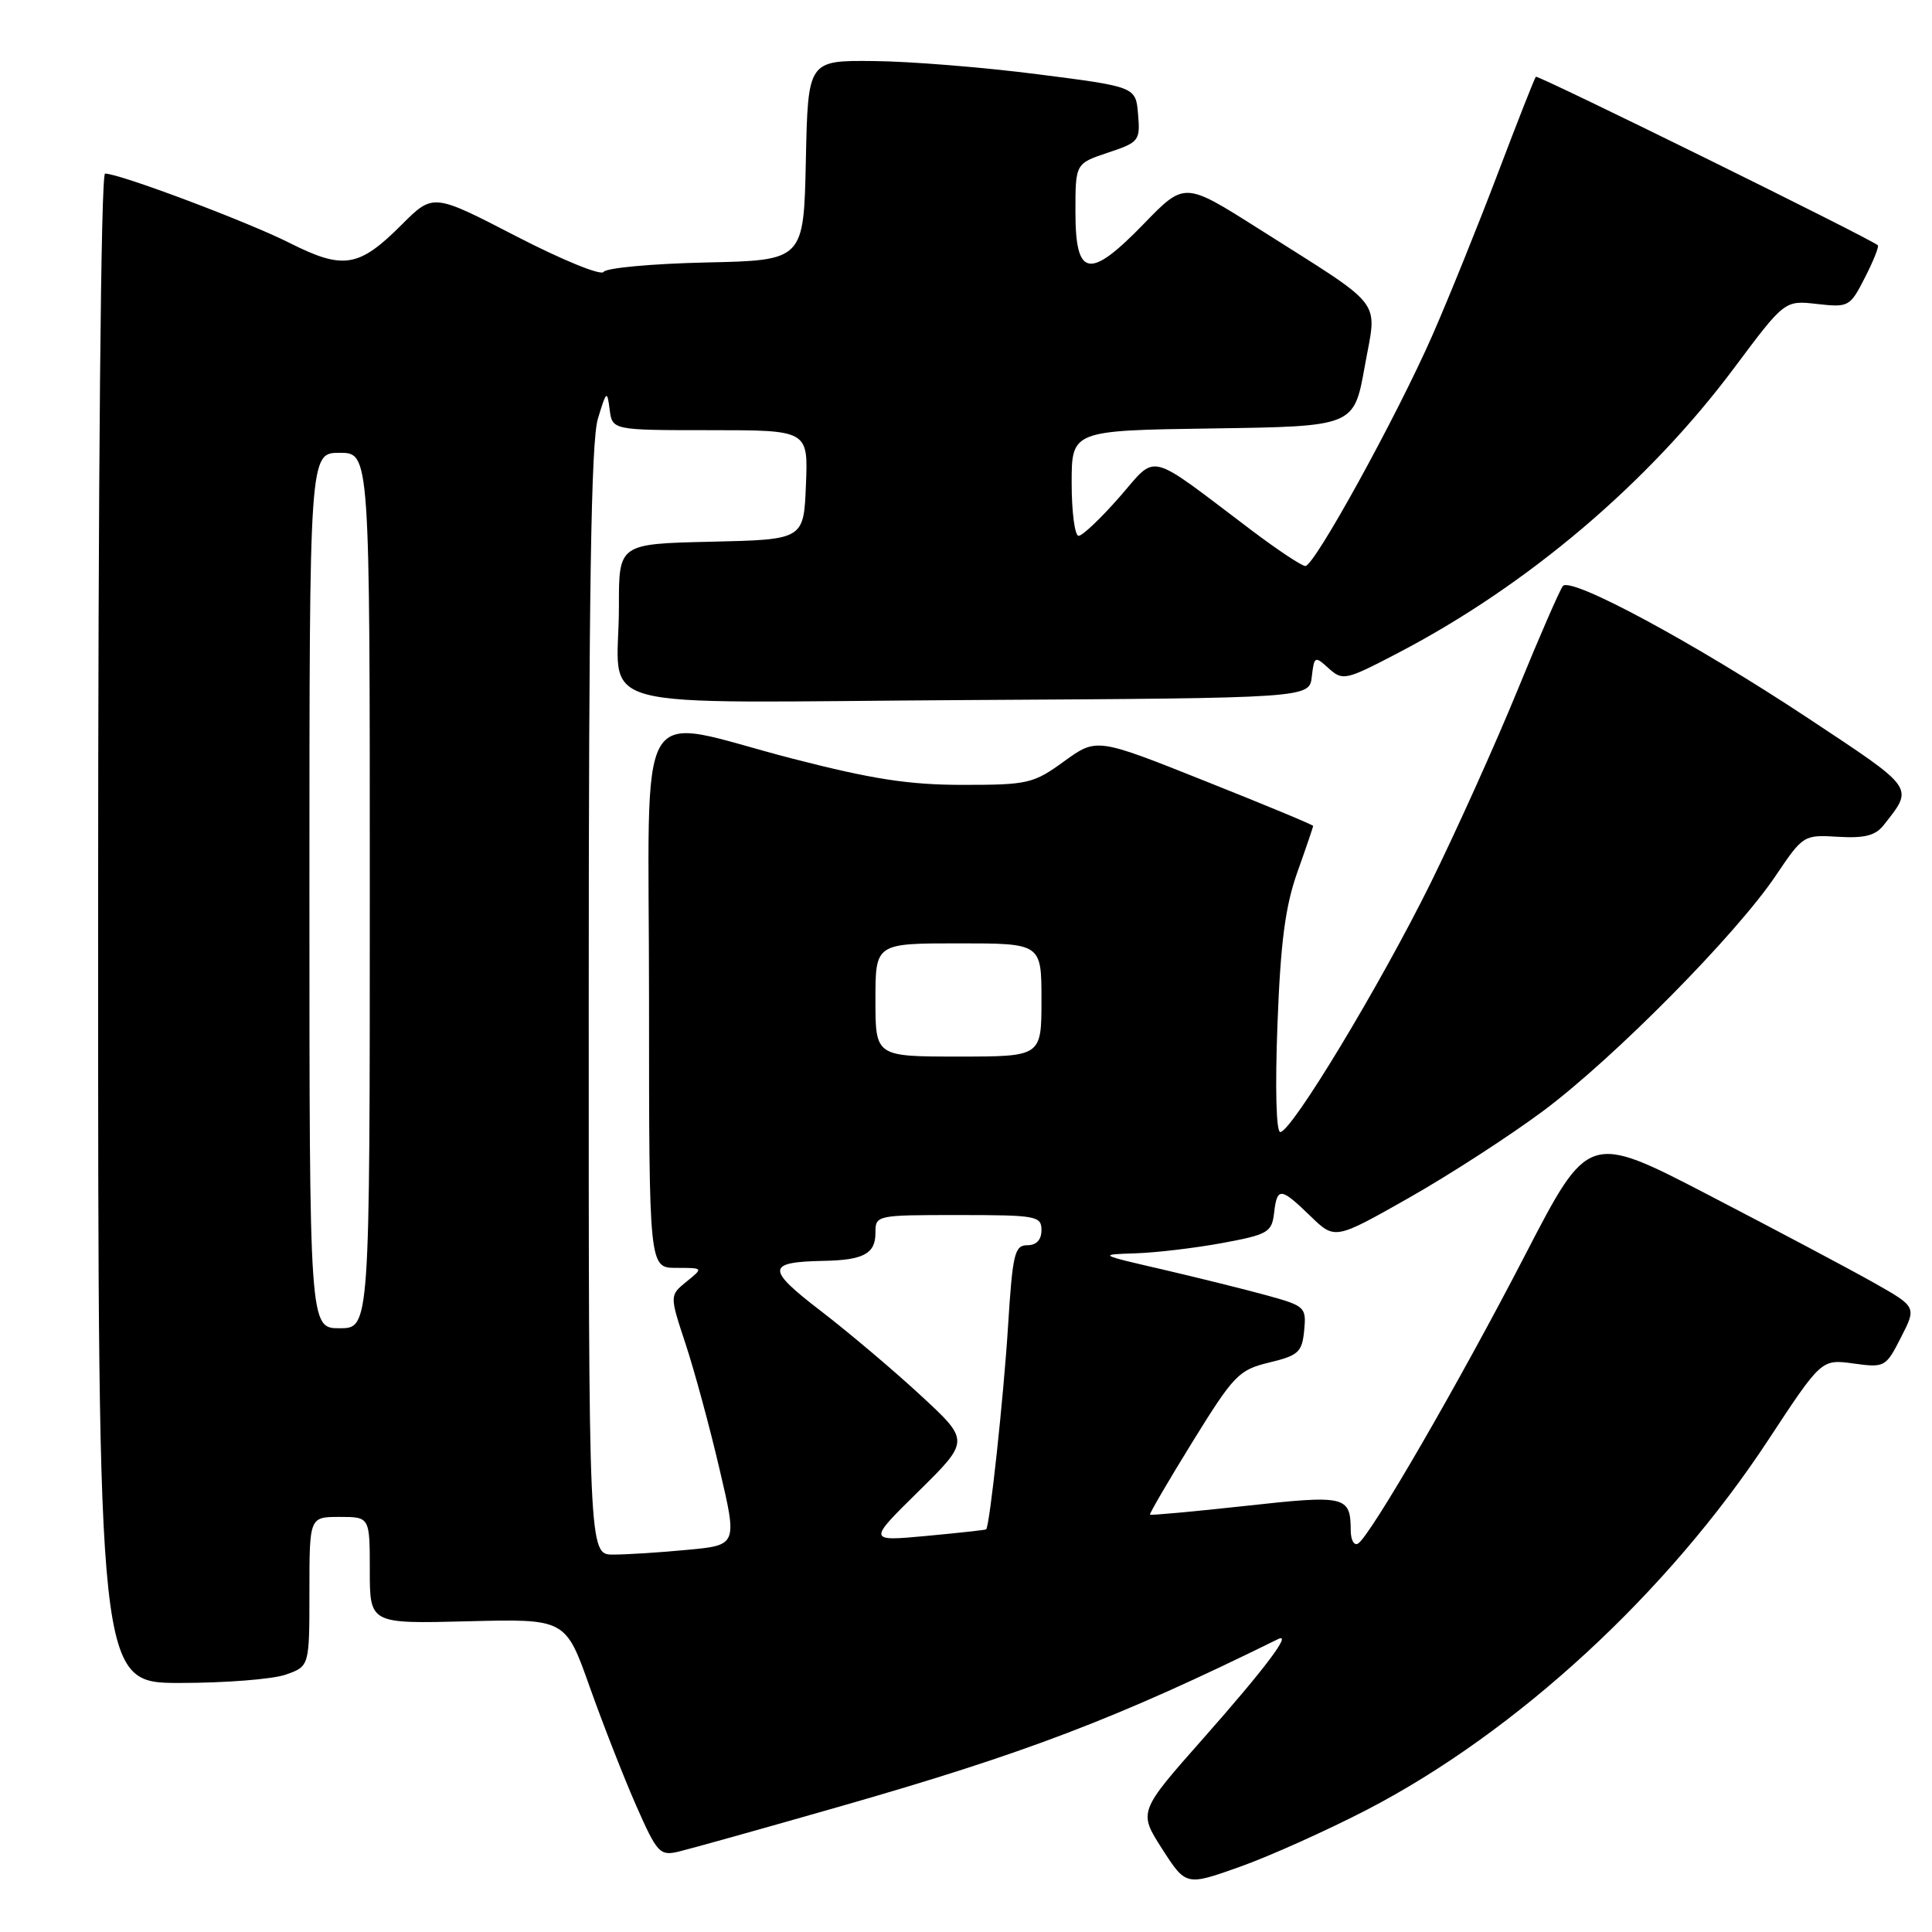 <?xml version="1.0" encoding="UTF-8" standalone="no"?>
<!DOCTYPE svg PUBLIC "-//W3C//DTD SVG 1.1//EN" "http://www.w3.org/Graphics/SVG/1.1/DTD/svg11.dtd" >
<svg xmlns="http://www.w3.org/2000/svg" xmlns:xlink="http://www.w3.org/1999/xlink" version="1.1" viewBox="0 0 256 256">
 <g >
 <path fill="currentColor"
d=" M 181.15 239.79 C 200.99 229.49 221.00 211.05 234.30 190.81 C 241.35 180.09 241.35 180.09 245.59 180.67 C 249.74 181.24 249.88 181.16 251.89 177.21 C 253.96 173.17 253.96 173.17 248.26 169.95 C 245.13 168.18 235.34 162.99 226.52 158.41 C 210.48 150.08 210.48 150.08 202.09 166.29 C 193.30 183.29 181.58 203.52 179.95 204.53 C 179.43 204.85 178.99 204.08 178.98 202.81 C 178.95 198.21 178.35 198.07 165.03 199.54 C 158.18 200.29 152.48 200.81 152.38 200.70 C 152.27 200.59 154.81 196.24 158.02 191.04 C 163.50 182.18 164.14 181.52 168.18 180.54 C 172.05 179.61 172.53 179.17 172.81 176.30 C 173.11 173.20 172.93 173.04 167.81 171.63 C 164.89 170.83 158.68 169.29 154.00 168.20 C 145.51 166.24 145.50 166.23 150.50 166.07 C 153.25 165.98 158.43 165.36 162.00 164.70 C 168.00 163.59 168.52 163.28 168.82 160.75 C 169.22 157.26 169.68 157.30 173.64 161.14 C 176.88 164.28 176.88 164.28 186.69 158.72 C 192.09 155.66 200.10 150.47 204.50 147.19 C 213.87 140.20 230.04 123.84 235.28 116.05 C 238.92 110.65 239.00 110.60 243.56 110.88 C 247.06 111.09 248.51 110.72 249.60 109.33 C 253.60 104.23 253.88 104.64 239.65 95.21 C 224.58 85.23 208.16 76.37 207.09 77.65 C 206.70 78.12 203.98 84.35 201.06 91.50 C 198.13 98.65 192.96 110.12 189.57 117.00 C 182.89 130.52 171.13 150.00 169.64 150.00 C 169.10 150.00 168.95 144.14 169.27 135.75 C 169.68 124.87 170.30 120.10 171.90 115.59 C 173.06 112.34 174.00 109.57 174.00 109.44 C 174.00 109.30 167.54 106.62 159.65 103.48 C 145.31 97.76 145.31 97.76 141.00 100.88 C 136.94 103.83 136.20 104.00 127.60 104.00 C 120.45 104.00 115.59 103.25 105.00 100.52 C 83.66 95.01 86.00 91.07 86.00 132.50 C 86.00 168.00 86.00 168.00 89.61 168.00 C 93.22 168.00 93.22 168.00 90.97 169.82 C 88.72 171.65 88.72 171.65 90.84 178.07 C 92.01 181.61 94.03 189.05 95.33 194.62 C 97.71 204.74 97.71 204.74 91.10 205.36 C 87.47 205.71 83.04 205.99 81.25 205.99 C 78.00 206.00 78.00 206.00 78.01 132.75 C 78.01 78.47 78.32 58.46 79.22 55.50 C 80.35 51.75 80.45 51.67 80.78 54.25 C 81.13 57.00 81.13 57.00 94.11 57.00 C 107.09 57.00 107.09 57.00 106.79 64.25 C 106.50 71.50 106.50 71.50 94.25 71.78 C 82.00 72.06 82.00 72.06 82.01 80.28 C 82.04 94.61 76.28 93.06 128.37 92.76 C 173.50 92.50 173.50 92.50 173.82 89.66 C 174.14 86.93 174.22 86.89 176.07 88.57 C 177.92 90.23 178.30 90.15 185.25 86.52 C 202.42 77.56 218.40 64.01 229.81 48.72 C 236.48 39.79 236.48 39.79 240.78 40.28 C 244.96 40.75 245.14 40.65 247.11 36.78 C 248.23 34.60 249.00 32.67 248.82 32.50 C 247.92 31.65 203.77 9.90 203.51 10.17 C 203.34 10.35 201.07 16.12 198.46 23.00 C 195.85 29.88 191.95 39.53 189.79 44.45 C 185.07 55.20 174.17 75.00 172.97 75.00 C 172.49 75.00 169.27 72.86 165.80 70.24 C 151.77 59.64 153.42 60.05 148.33 65.87 C 145.86 68.69 143.43 71.00 142.92 71.00 C 142.42 71.00 142.00 67.86 142.00 64.02 C 142.00 57.04 142.00 57.04 160.71 56.77 C 179.41 56.50 179.41 56.50 180.83 48.58 C 182.47 39.39 183.79 41.10 166.76 30.30 C 156.96 24.09 156.96 24.09 151.58 29.64 C 144.35 37.10 142.50 36.78 142.50 28.07 C 142.50 21.67 142.50 21.67 146.80 20.23 C 150.93 18.86 151.10 18.64 150.80 15.15 C 150.50 11.50 150.50 11.50 137.50 9.84 C 130.35 8.92 120.58 8.13 115.78 8.09 C 107.06 8.00 107.06 8.00 106.78 21.25 C 106.50 34.50 106.50 34.50 93.54 34.78 C 86.41 34.94 80.31 35.50 79.98 36.03 C 79.65 36.56 74.49 34.45 68.39 31.30 C 57.39 25.61 57.39 25.61 53.22 29.78 C 47.55 35.45 45.50 35.78 38.37 32.19 C 32.75 29.36 15.84 23.00 13.92 23.00 C 13.37 23.00 13.00 62.77 13.00 123.00 C 13.00 223.00 13.00 223.00 23.85 223.00 C 29.82 223.00 36.12 222.51 37.85 221.90 C 41.00 220.80 41.00 220.80 41.00 210.90 C 41.00 201.00 41.00 201.00 45.00 201.00 C 49.00 201.00 49.00 201.00 49.00 208.08 C 49.00 215.16 49.00 215.16 61.97 214.83 C 74.94 214.50 74.94 214.50 78.13 223.50 C 79.89 228.45 82.66 235.53 84.29 239.24 C 87.06 245.52 87.43 245.93 89.88 245.36 C 91.32 245.02 100.88 242.35 111.11 239.42 C 135.86 232.34 148.02 227.70 169.35 217.19 C 171.28 216.23 167.63 221.08 159.49 230.29 C 150.84 240.07 150.84 240.07 153.99 244.99 C 157.15 249.90 157.15 249.90 164.32 247.35 C 168.27 245.94 175.84 242.54 181.15 239.79 Z  M 121.74 197.58 C 128.50 190.91 128.50 190.91 122.00 184.90 C 118.42 181.59 112.46 176.55 108.75 173.70 C 101.48 168.12 101.54 167.22 109.17 167.07 C 114.41 166.97 116.00 166.12 116.00 163.39 C 116.00 161.01 116.06 161.00 127.00 161.00 C 137.33 161.00 138.00 161.12 138.00 163.00 C 138.00 164.29 137.33 165.00 136.12 165.00 C 134.44 165.00 134.17 166.13 133.57 175.75 C 132.98 185.16 131.14 202.22 130.67 202.65 C 130.58 202.73 127.01 203.12 122.74 203.52 C 114.97 204.24 114.97 204.24 121.74 197.58 Z  M 41.00 118.00 C 41.00 60.00 41.00 60.00 45.00 60.00 C 49.00 60.00 49.00 60.00 49.00 118.00 C 49.00 176.00 49.00 176.00 45.00 176.00 C 41.00 176.00 41.00 176.00 41.00 118.00 Z  M 116.00 132.50 C 116.00 125.00 116.00 125.00 127.00 125.00 C 138.00 125.00 138.00 125.00 138.00 132.50 C 138.00 140.00 138.00 140.00 127.00 140.00 C 116.00 140.00 116.00 140.00 116.00 132.50 Z "/>
</g>
</svg>